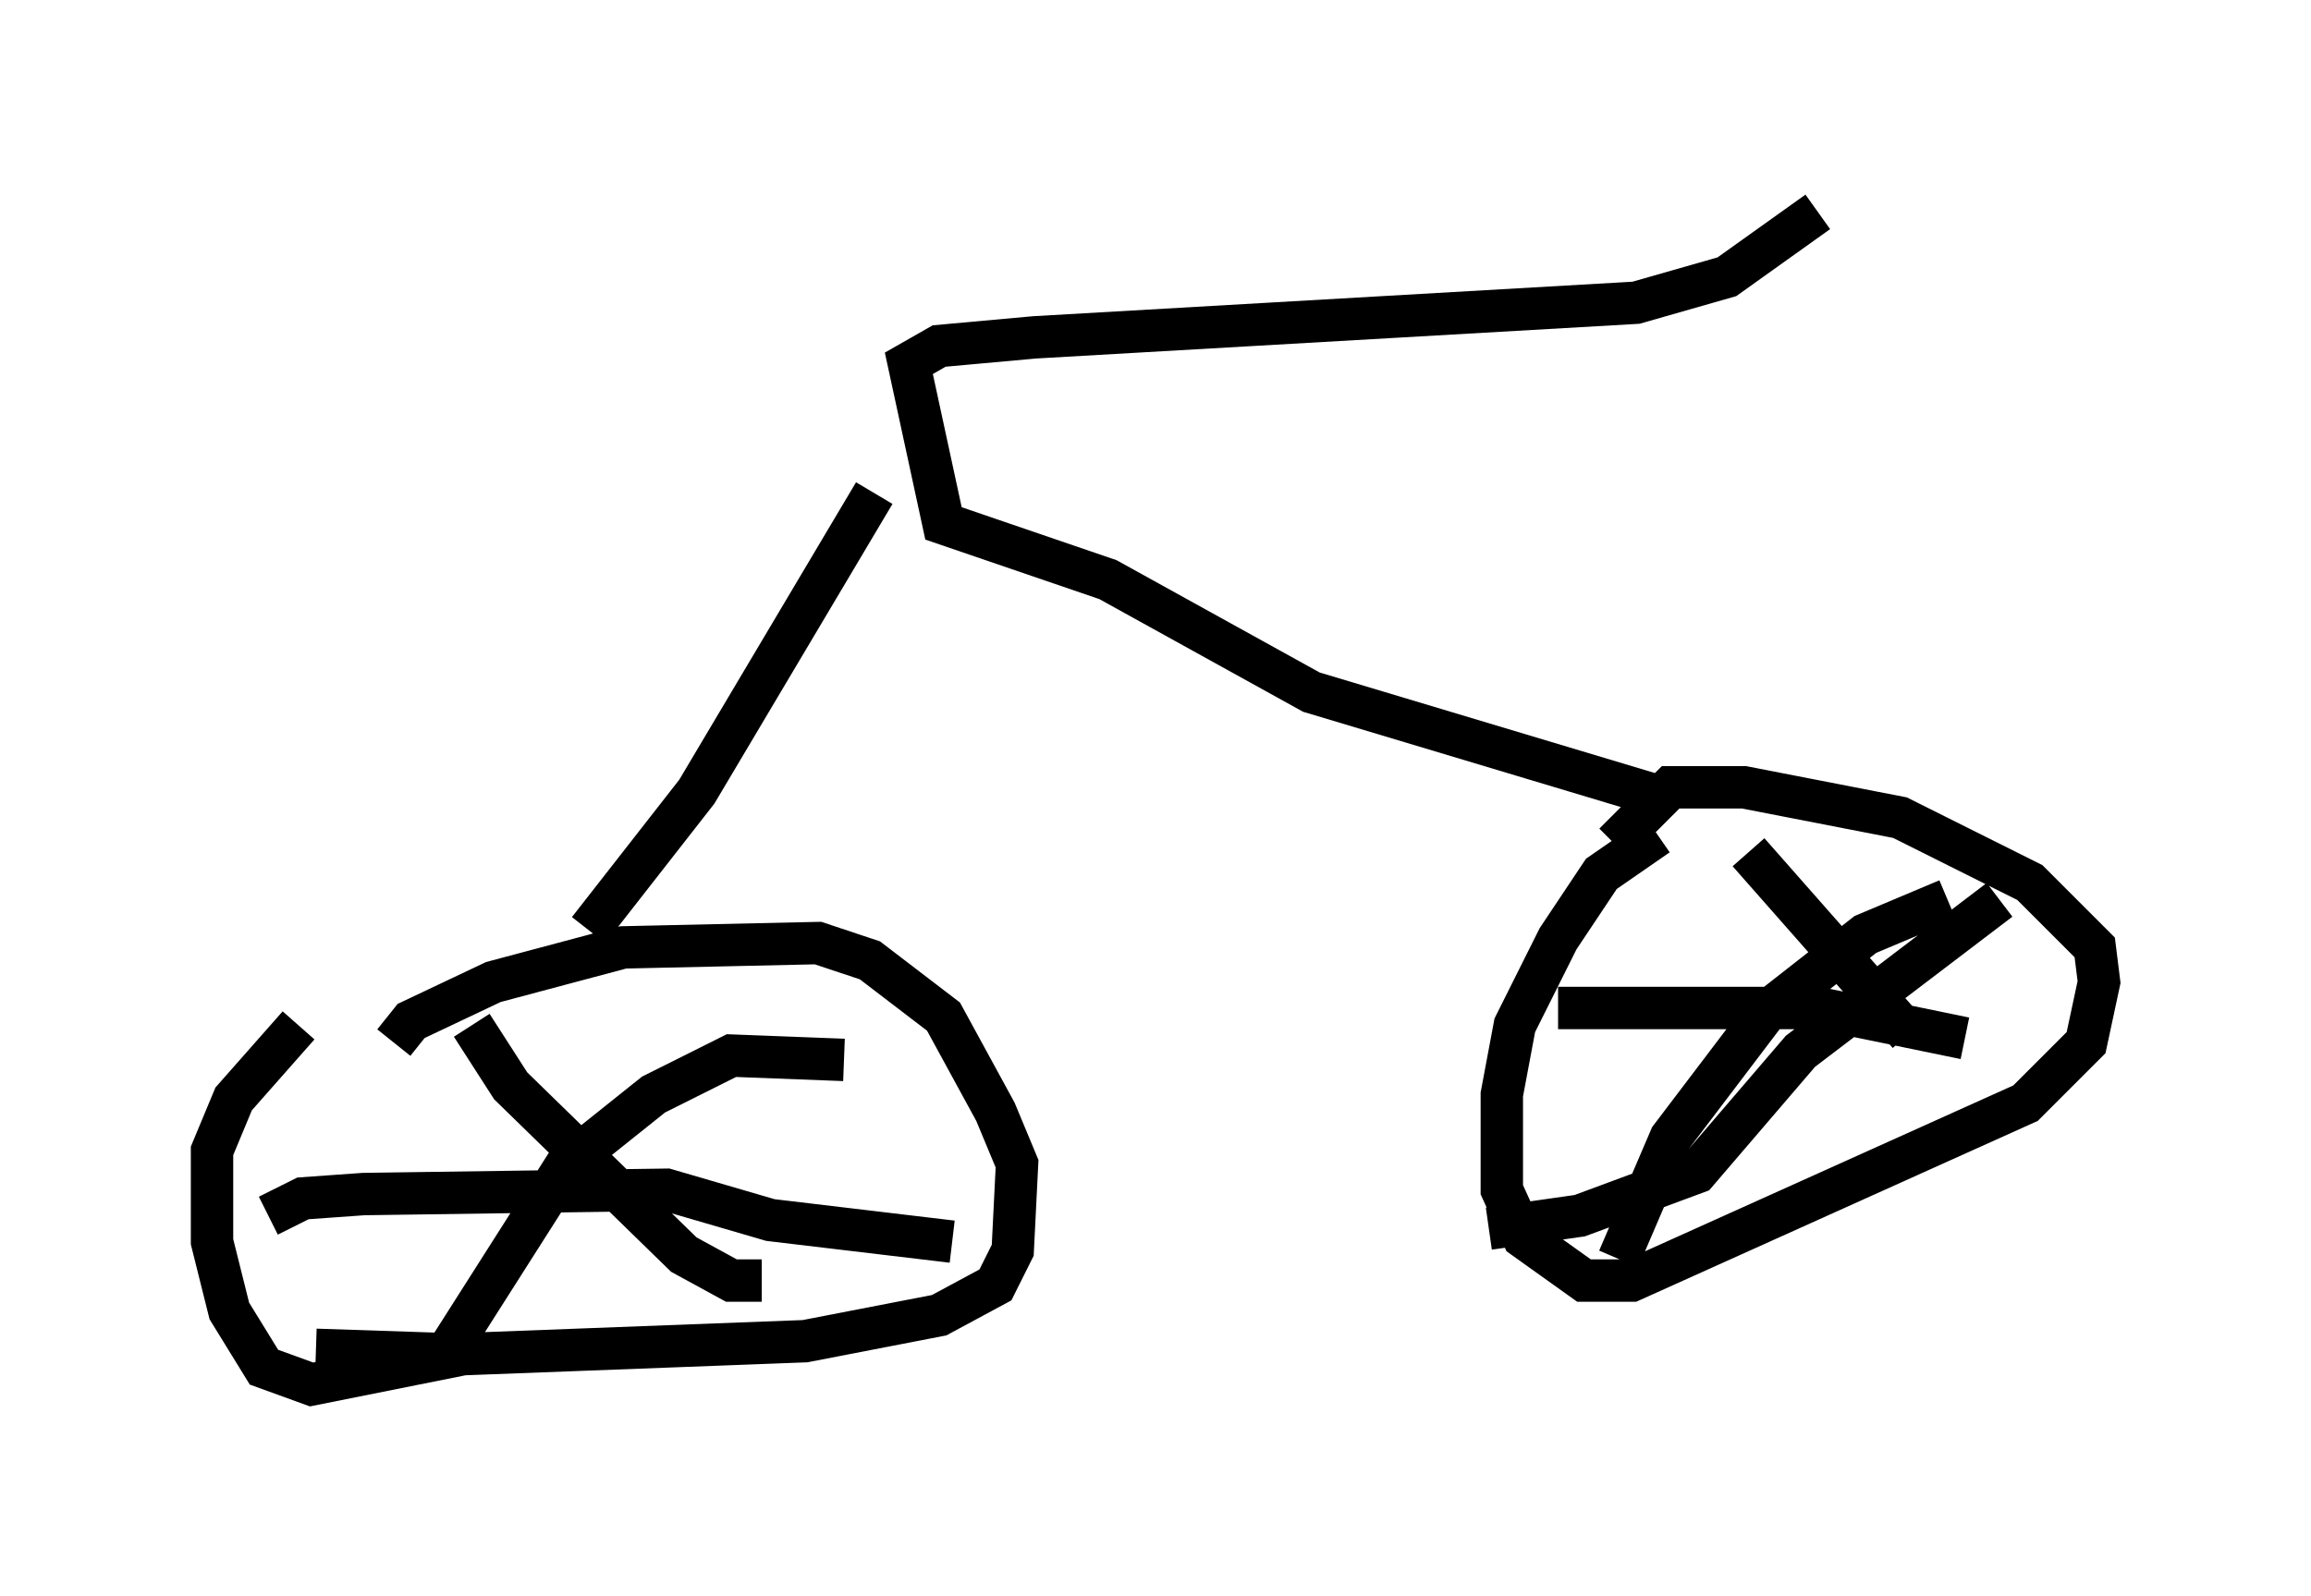 <?xml version="1.0" encoding="utf-8" ?>
<svg baseProfile="full" height="37.665" version="1.1" width="54.509" xmlns="http://www.w3.org/2000/svg" xmlns:ev="http://www.w3.org/2001/xml-events" xmlns:xlink="http://www.w3.org/1999/xlink"><defs /><rect fill="white" height="37.665" width="54.509" x="0" y="0" /><path d="M8.675, 23.171 m-1.633, 1.021 l-1.531, 1.735 -0.51, 1.225 l0.0, 2.144 0.408, 1.633 l0.817, 1.327 1.123, 0.408 l3.573, -0.715 8.065, -0.306 l3.165, -0.613 1.327, -0.715 l0.408, -0.817 0.102, -2.042 l-0.51, -1.225 -1.225, -2.246 l-1.735, -1.327 -1.225, -0.408 l-4.594, 0.102 -3.063, 0.817 l-1.94, 0.919 -0.408, 0.51 m29.809, -4.9 l-1.327, 0.919 -1.021, 1.531 l-1.021, 2.042 -0.306, 1.633 l0.0, 2.246 0.51, 1.123 l1.429, 1.021 1.123, 0.0 l9.29, -4.185 1.429, -1.429 l0.306, -1.429 -0.102, -0.817 l-1.531, -1.531 -3.063, -1.531 l-3.675, -0.715 -1.735, 0.0 l-1.327, 1.327 m3.165, 0.204 l3.777, 4.288 m0.919, -3.165 l-1.94, 0.817 -2.348, 1.838 l-2.246, 2.96 -1.225, 2.858 m-1.429, -5.921 l6.125, 0.0 3.471, 0.715 m0.817, -3.267 l-4.696, 3.573 -2.45, 2.858 l-2.756, 1.021 -2.144, 0.306 m-23.99, -4.798 l0.919, 1.429 4.083, 3.981 l1.123, 0.613 0.715, 0.0 m1.94, -5.206 l-2.654, -0.102 -1.838, 0.919 l-2.042, 1.633 -2.858, 4.492 l-3.063, -0.102 m-1.123, -3.165 l0.817, -0.408 1.429, -0.102 l7.146, -0.102 2.45, 0.715 l4.288, 0.51 m-8.575, -7.35 l2.552, -3.267 4.185, -7.044 m18.477, 7.146 l-8.167, -2.45 -4.798, -2.654 l-3.879, -1.327 -0.817, -3.777 l0.715, -0.408 2.246, -0.204 l14.19, -0.817 2.144, -0.613 l2.144, -1.531 " fill="none" stroke="black" stroke-width="1" /></svg>